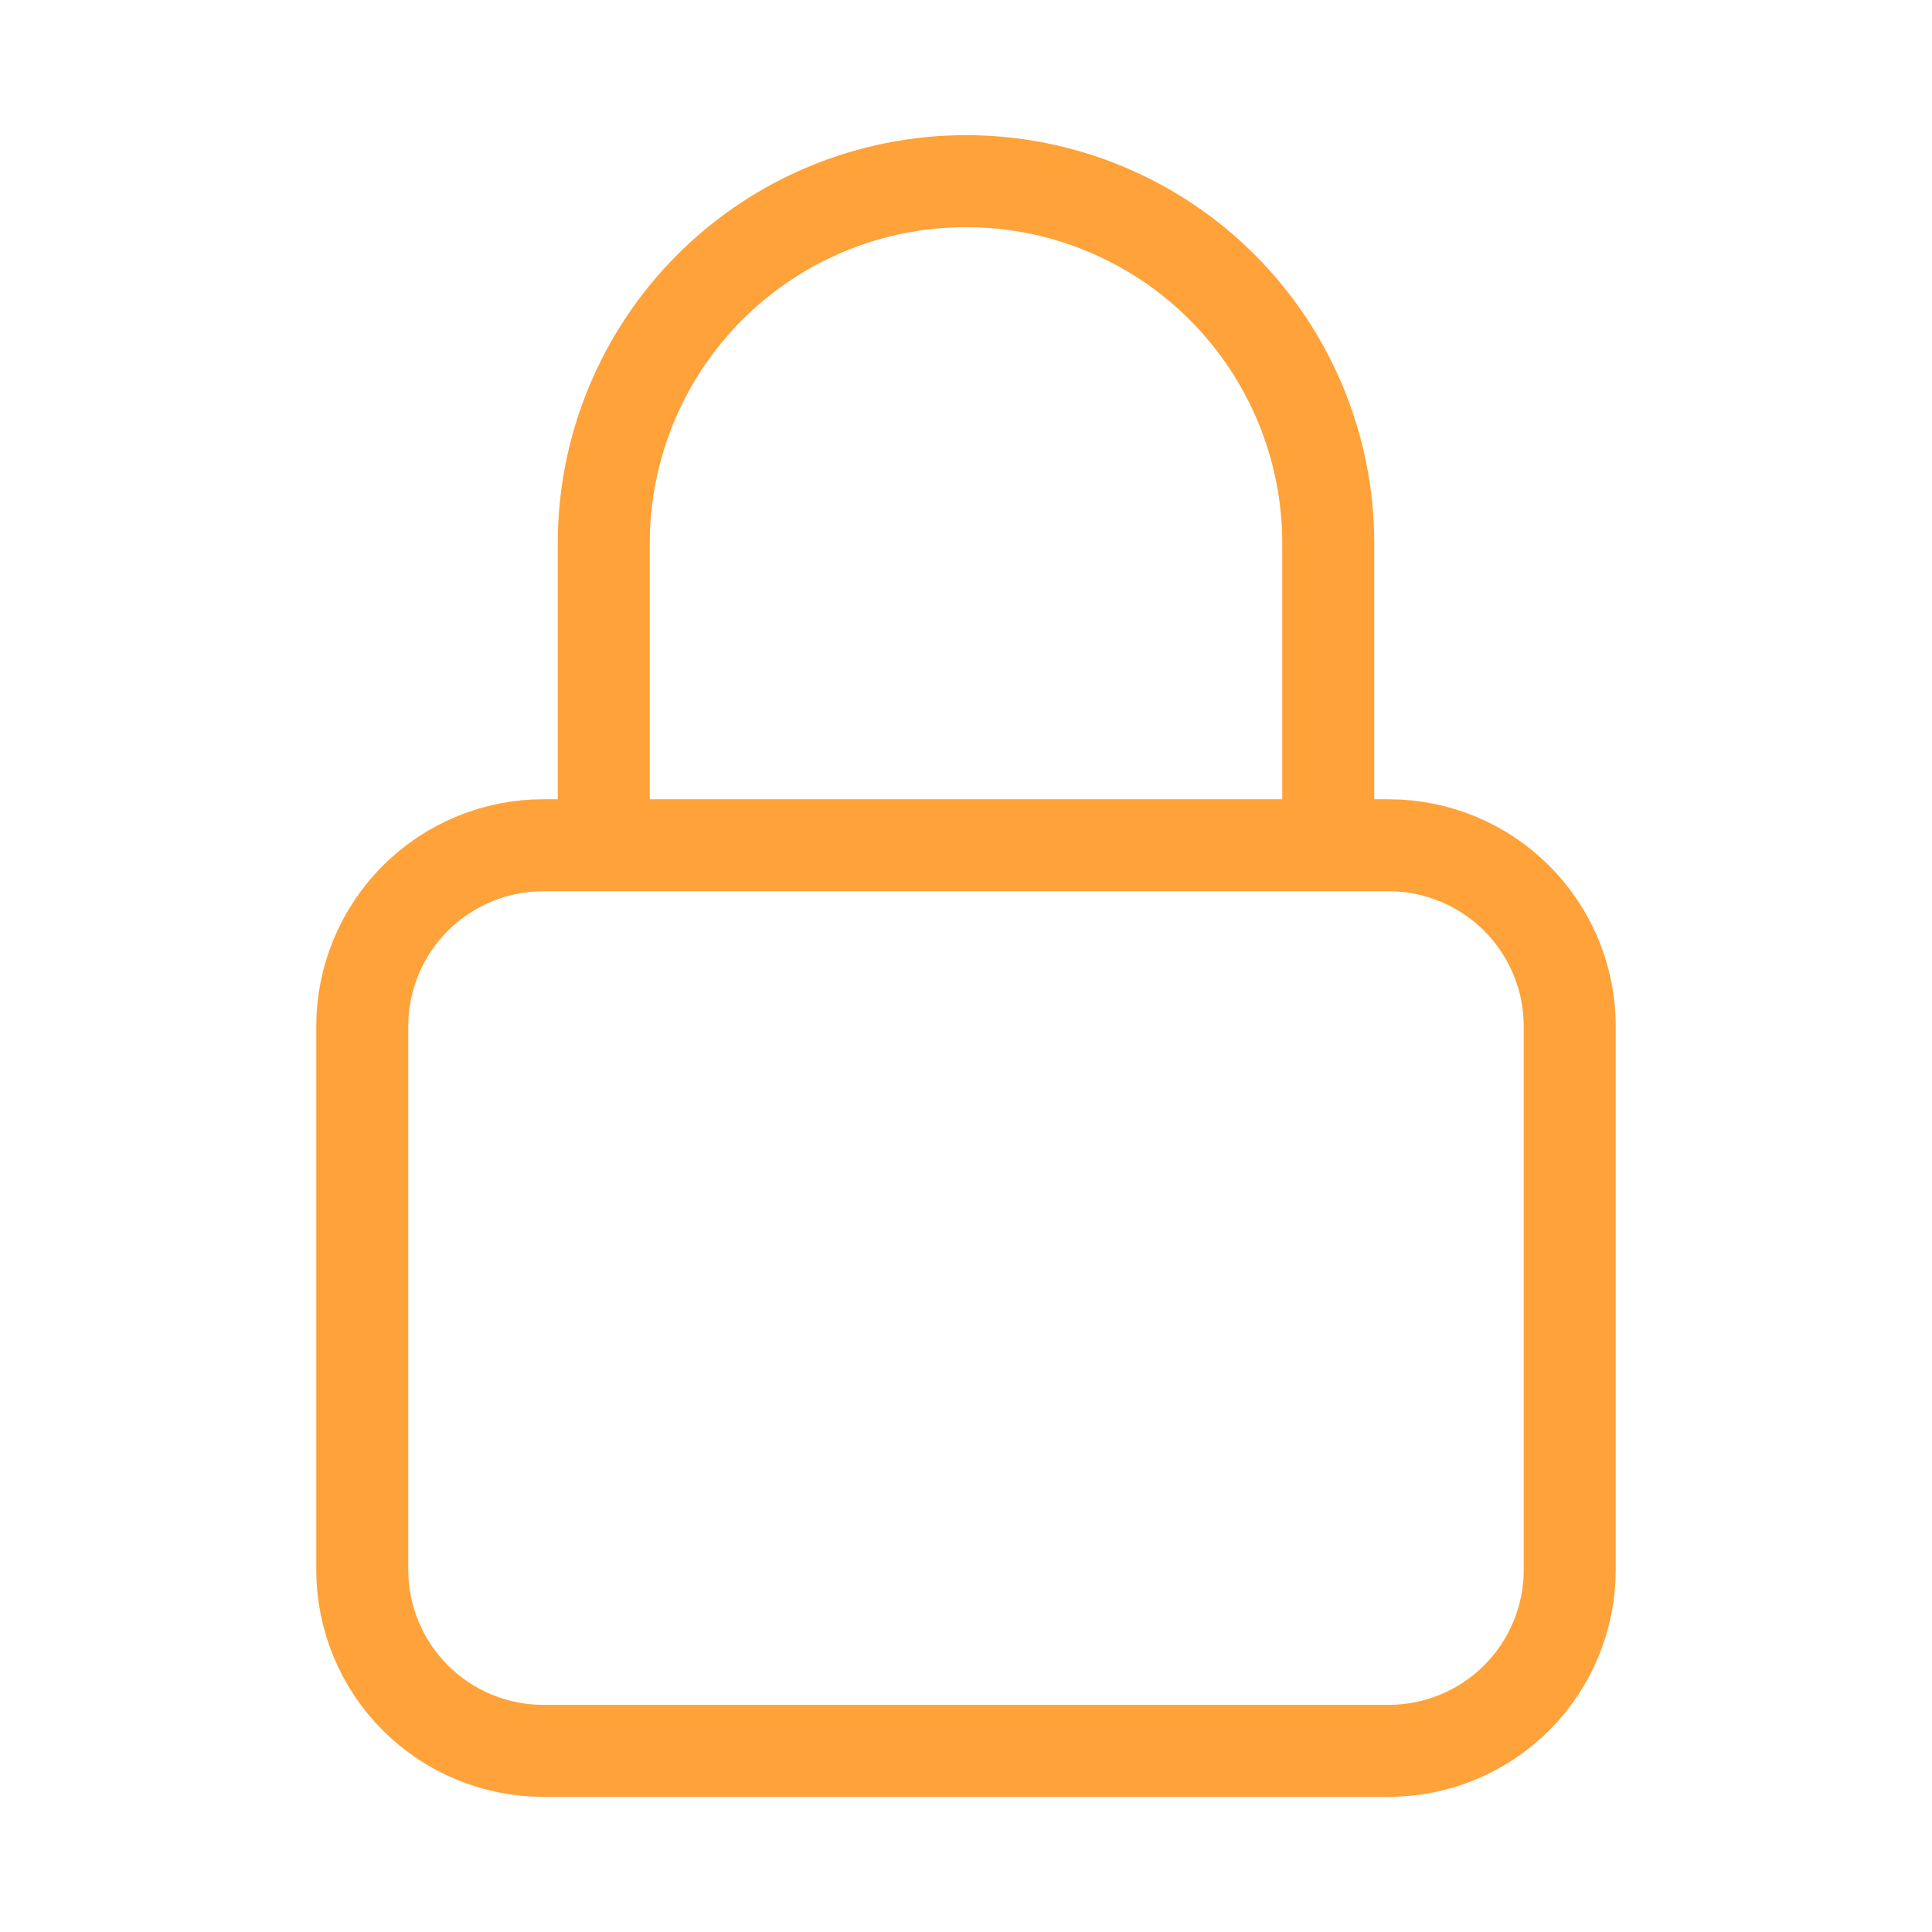 <svg width="42" height="42" viewBox="0 0 42 42" fill="none" xmlns="http://www.w3.org/2000/svg">
<path d="M28.875 18.375V11.812C28.875 9.724 28.045 7.721 26.569 6.244C25.092 4.767 23.089 3.938 21 3.938C18.911 3.938 16.908 4.767 15.431 6.244C13.955 7.721 13.125 9.724 13.125 11.812V18.375M11.812 38.062H30.188C31.232 38.062 32.233 37.648 32.972 36.909C33.71 36.171 34.125 35.169 34.125 34.125V22.312C34.125 21.268 33.71 20.267 32.972 19.528C32.233 18.79 31.232 18.375 30.188 18.375H11.812C10.768 18.375 9.767 18.79 9.028 19.528C8.29 20.267 7.875 21.268 7.875 22.312V34.125C7.875 35.169 8.29 36.171 9.028 36.909C9.767 37.648 10.768 38.062 11.812 38.062Z" stroke="#FFA239" stroke-width="2" stroke-linecap="round" stroke-linejoin="round"/>
</svg>
